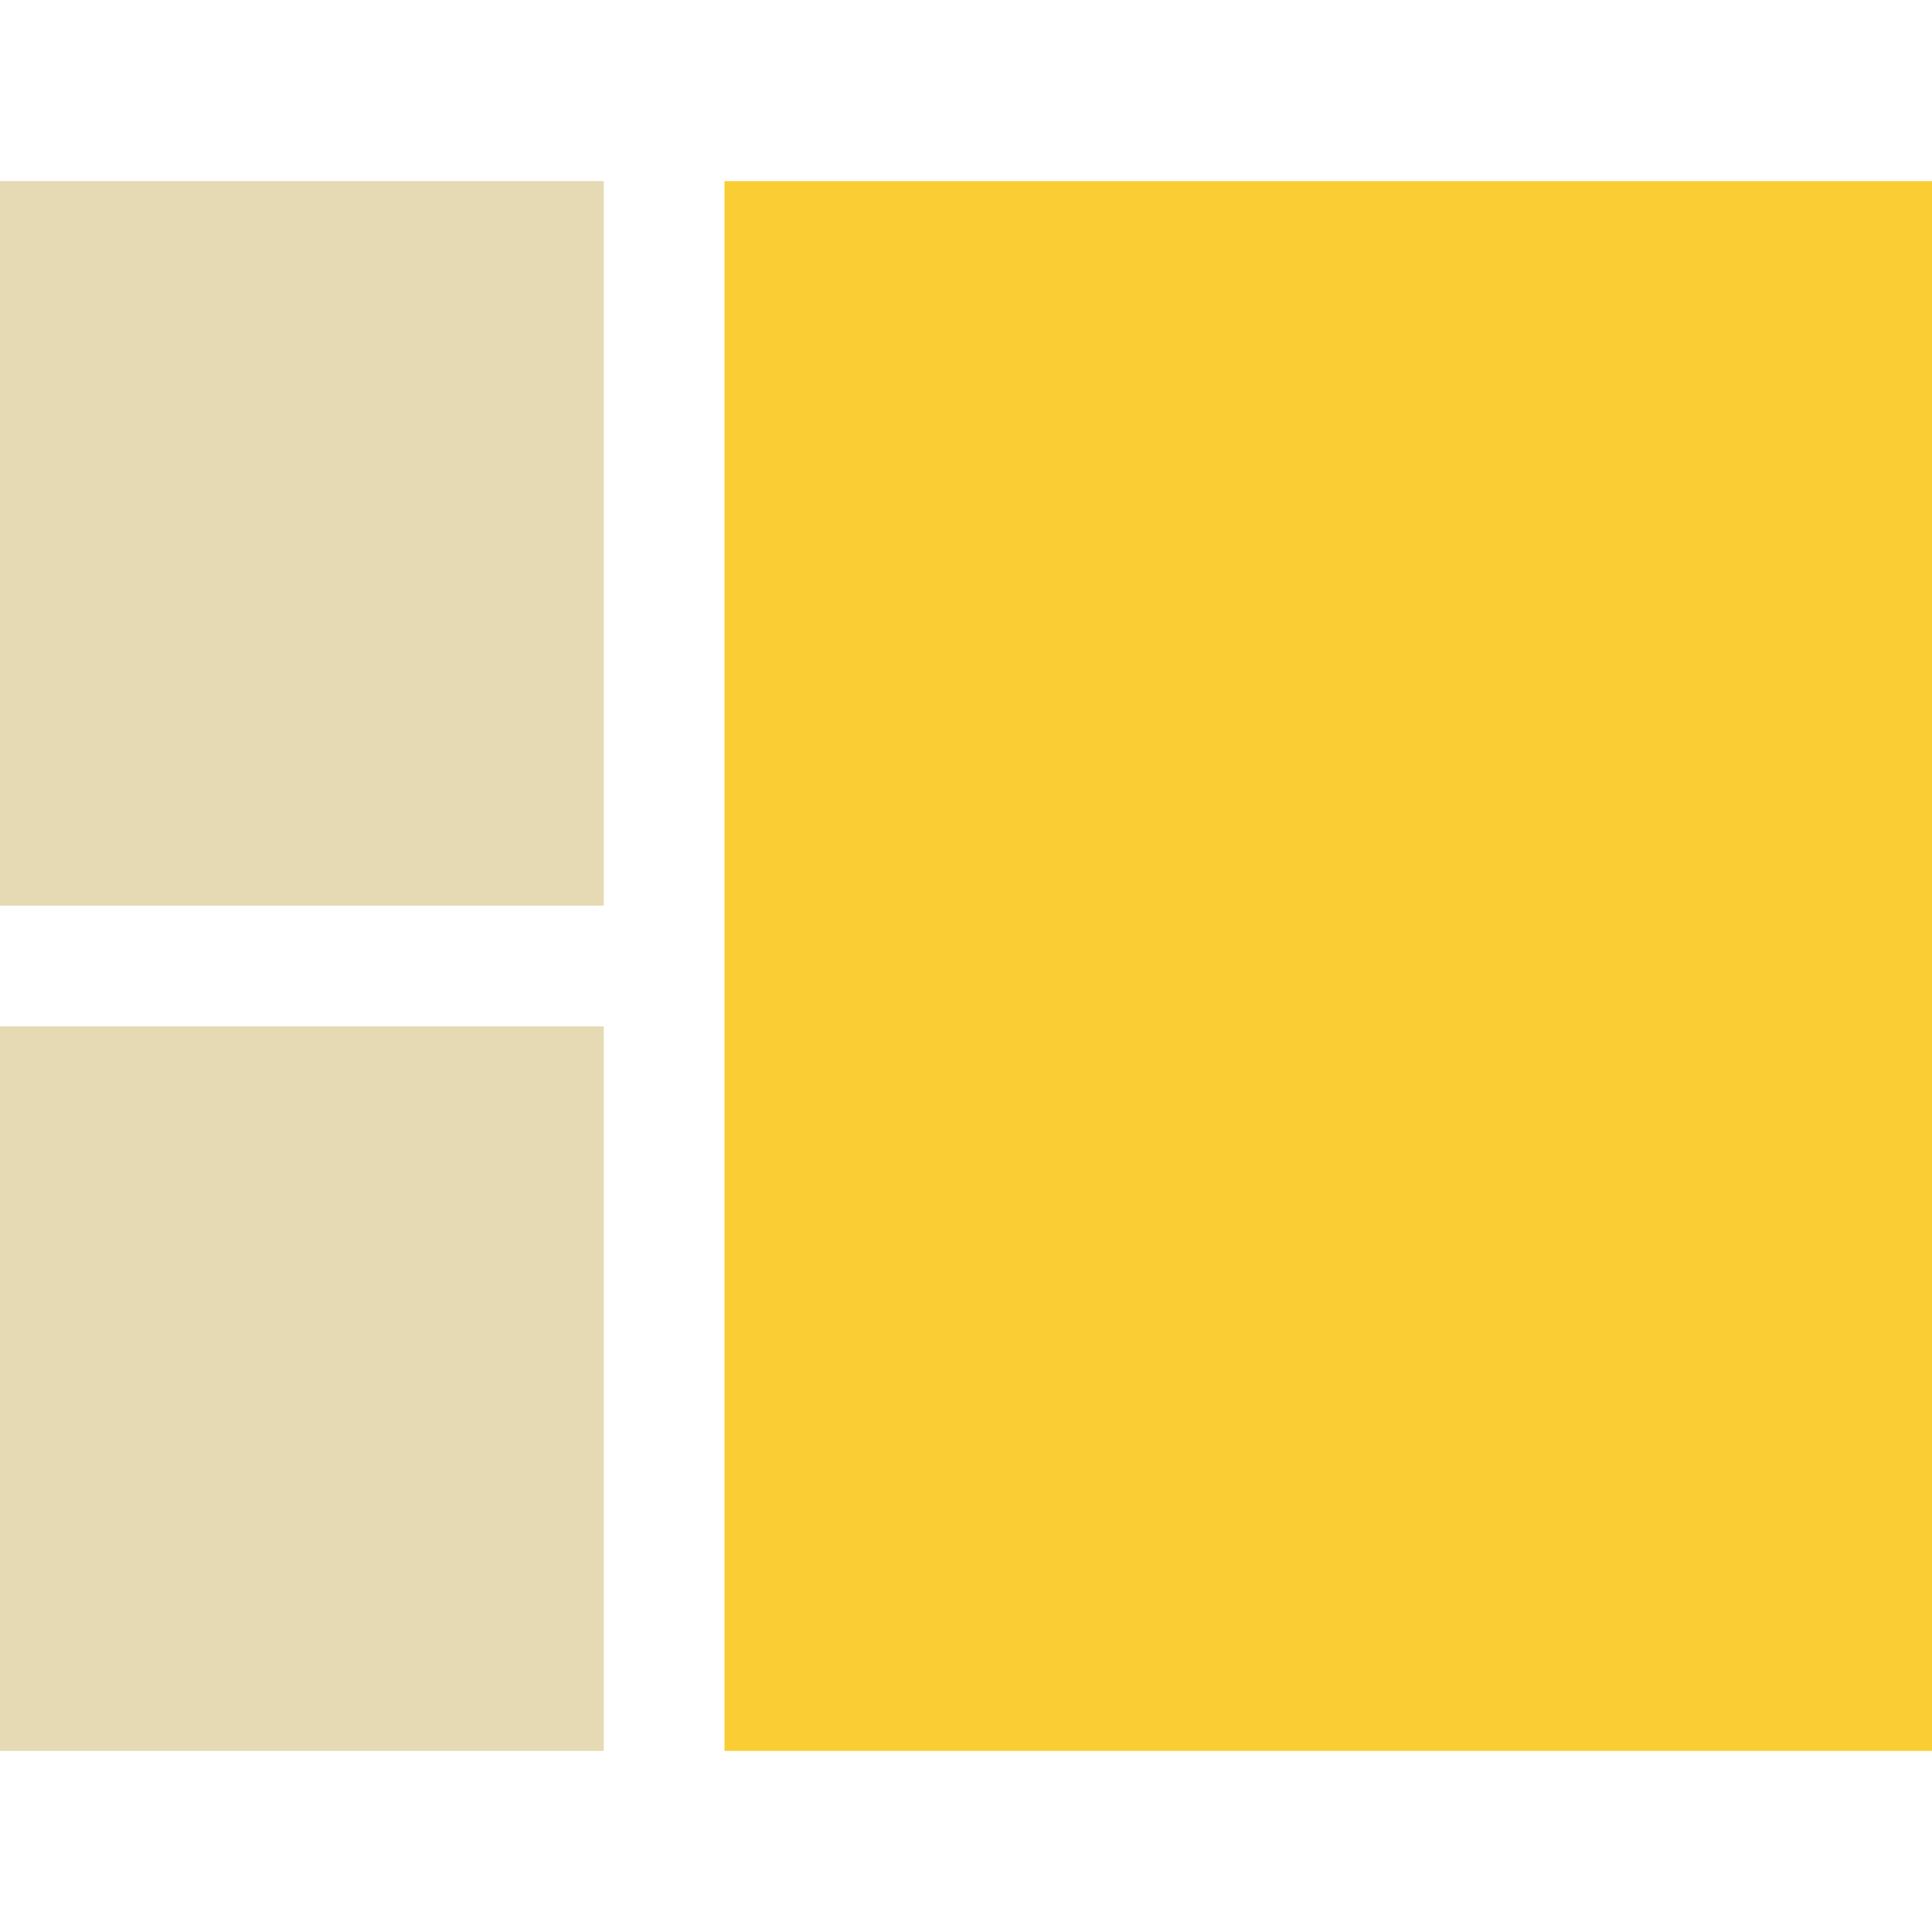 <svg xmlns="http://www.w3.org/2000/svg" width="160" height="160" viewBox="0 0 42.333 42.333"><path d="M15.875 3.969h26.458v34.396H15.875z" style="fill:#f9cd33;fill-opacity:1;stroke-width:.698"/><path d="M0 22.49h13.229v15.875H0z" style="fill:#e5dab3;fill-opacity:1;stroke-width:.915"/><path d="M0 3.969h13.229v15.875H0z" style="fill:#e5dab3;fill-opacity:1;stroke-width:1.592"/></svg>